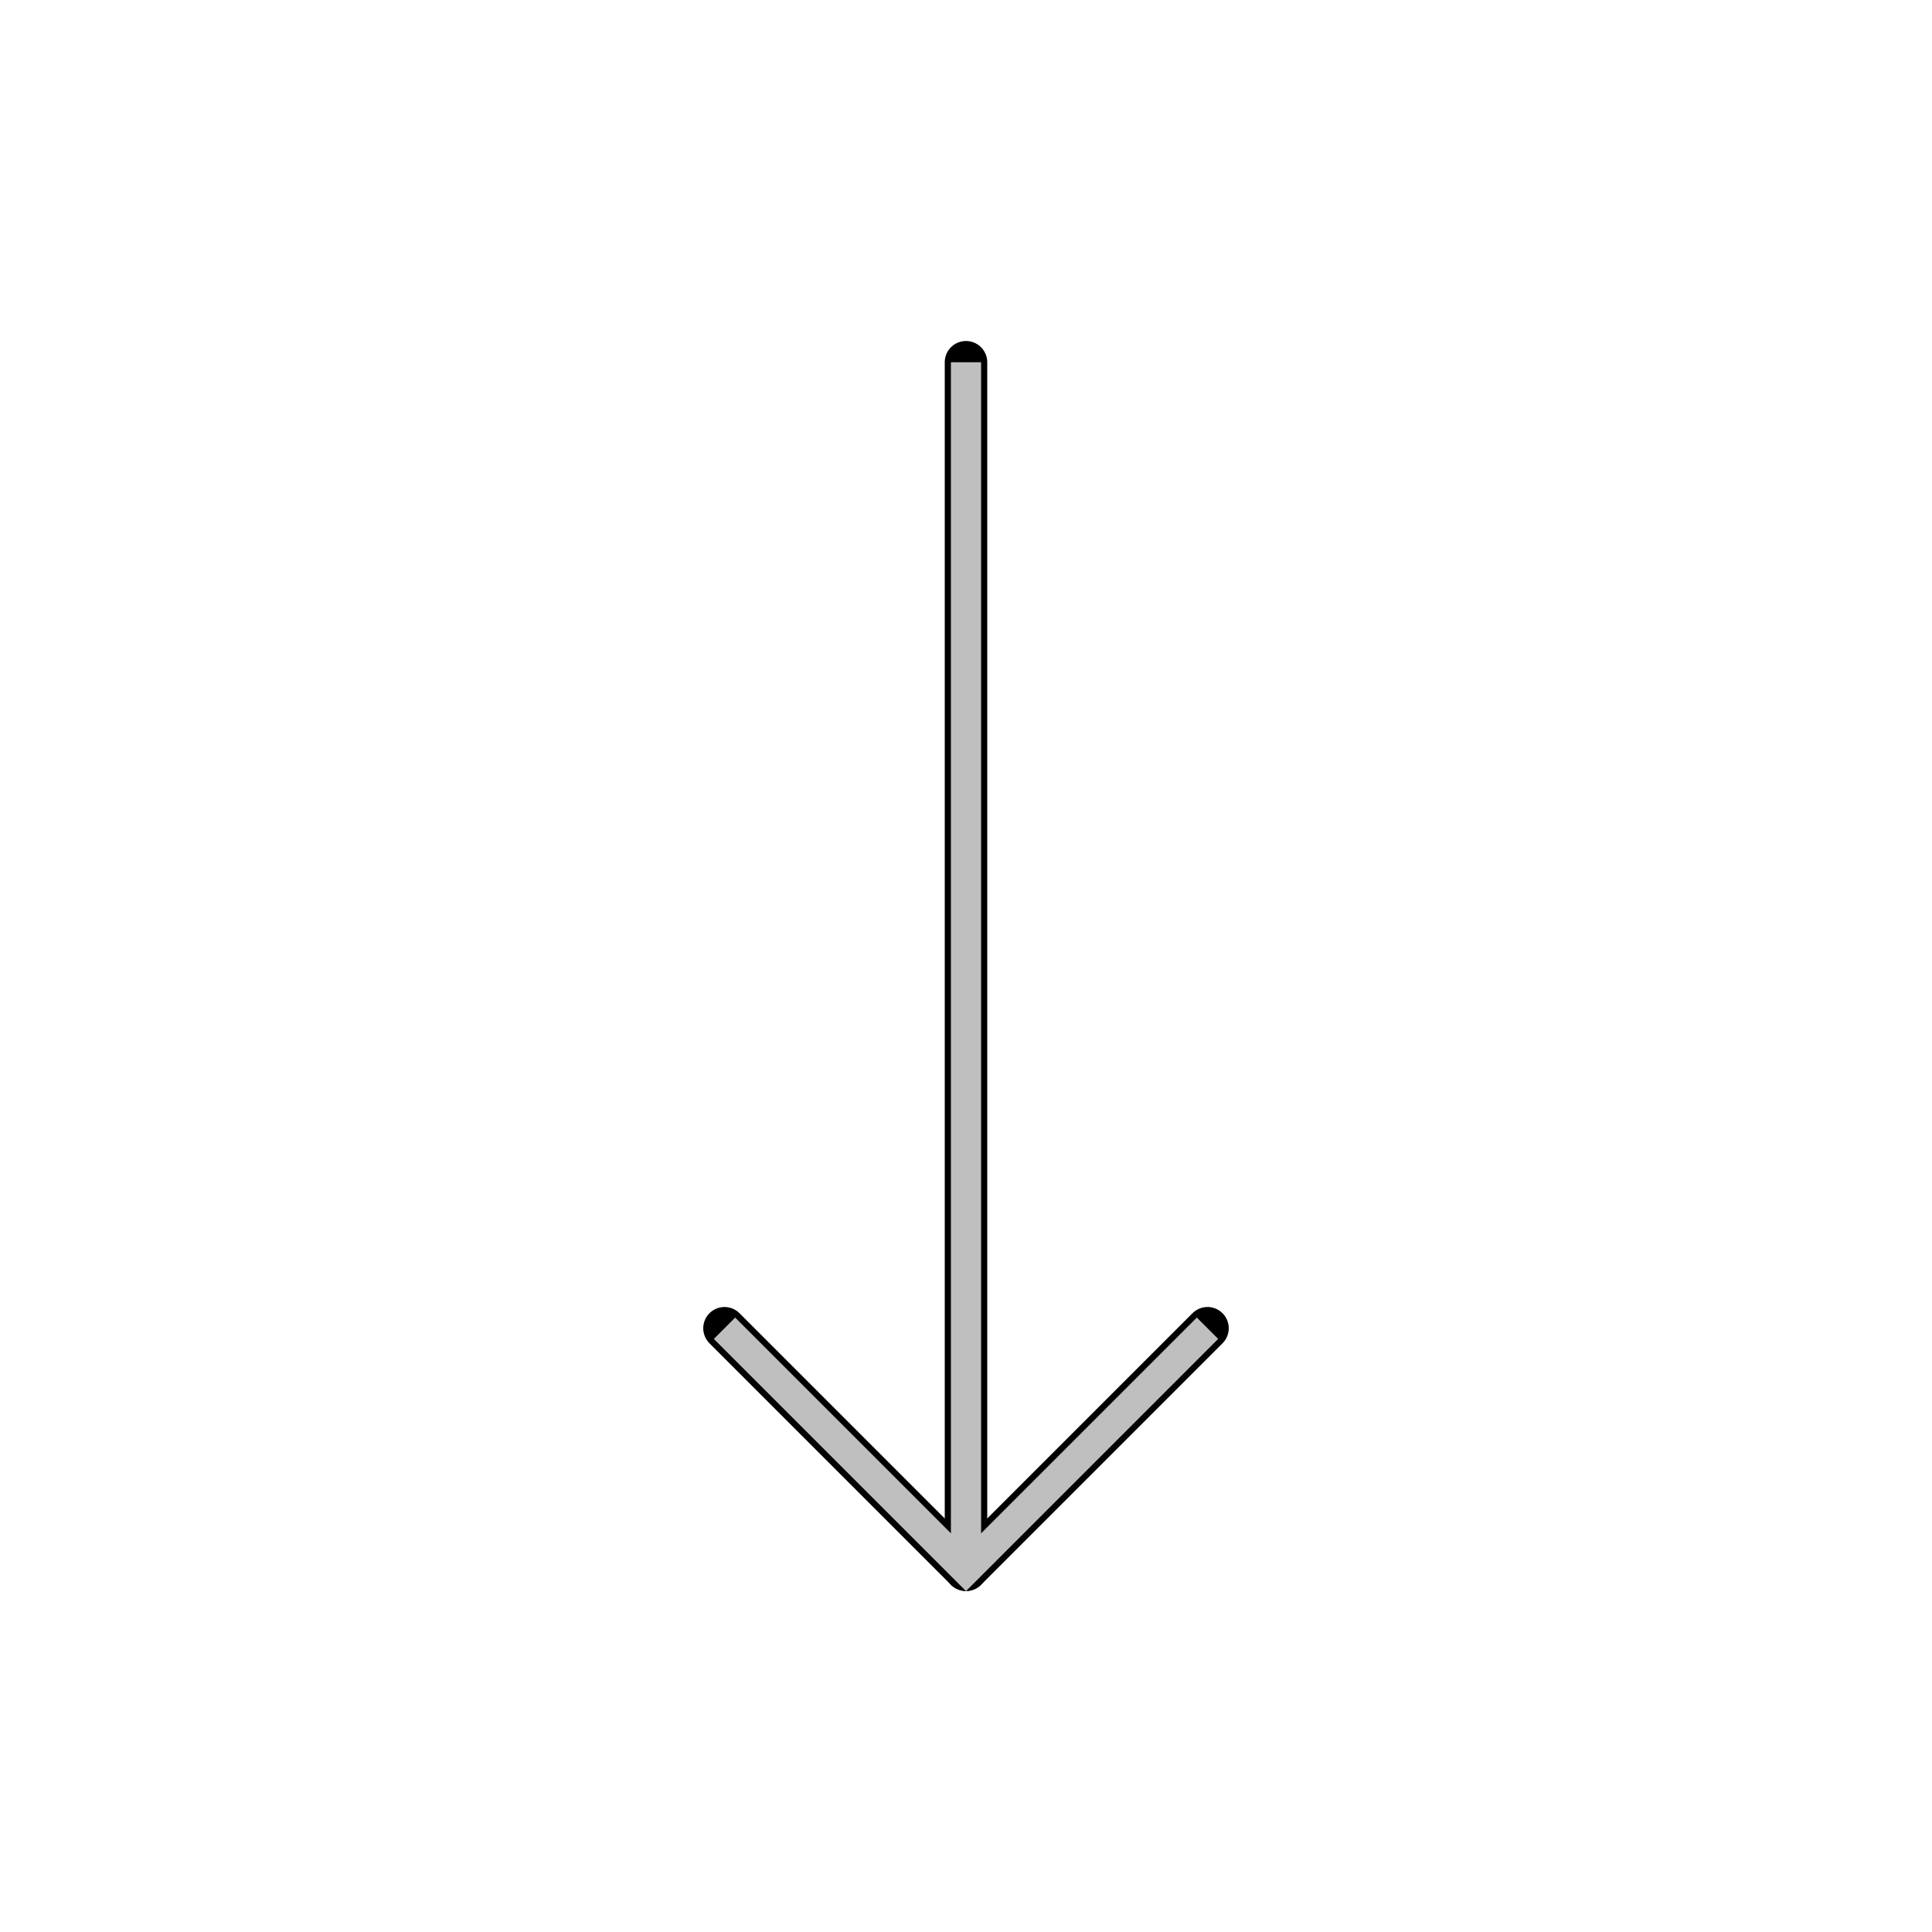 <!DOCTYPE svg PUBLIC "-//W3C//DTD SVG 1.1//EN" "http://www.w3.org/Graphics/SVG/1.1/DTD/svg11.dtd">
<!-- Uploaded to: SVG Repo, www.svgrepo.com, Transformed by: SVG Repo Mixer Tools -->
<svg width="256px" height="256px" viewBox="0 0 64.00 64.00" xmlns="http://www.w3.org/2000/svg" fill="none" stroke="#bfbfbf" transform="matrix(1, 0, 0, 1, 0, 0)rotate(0)">
<g id="SVGRepo_bgCarrier" stroke-width="0"/>
<g id="SVGRepo_tracerCarrier" stroke-linecap="round" stroke-linejoin="round" stroke="#000000" stroke-width="1.408">
<polyline points="24 44 32 52 40 44"/>
<line x1="32" y1="12" x2="32" y2="52"/>
</g>
<g id="SVGRepo_iconCarrier">
<polyline points="24 44 32 52 40 44"/>
<line x1="32" y1="12" x2="32" y2="52"/>
</g>
</svg>